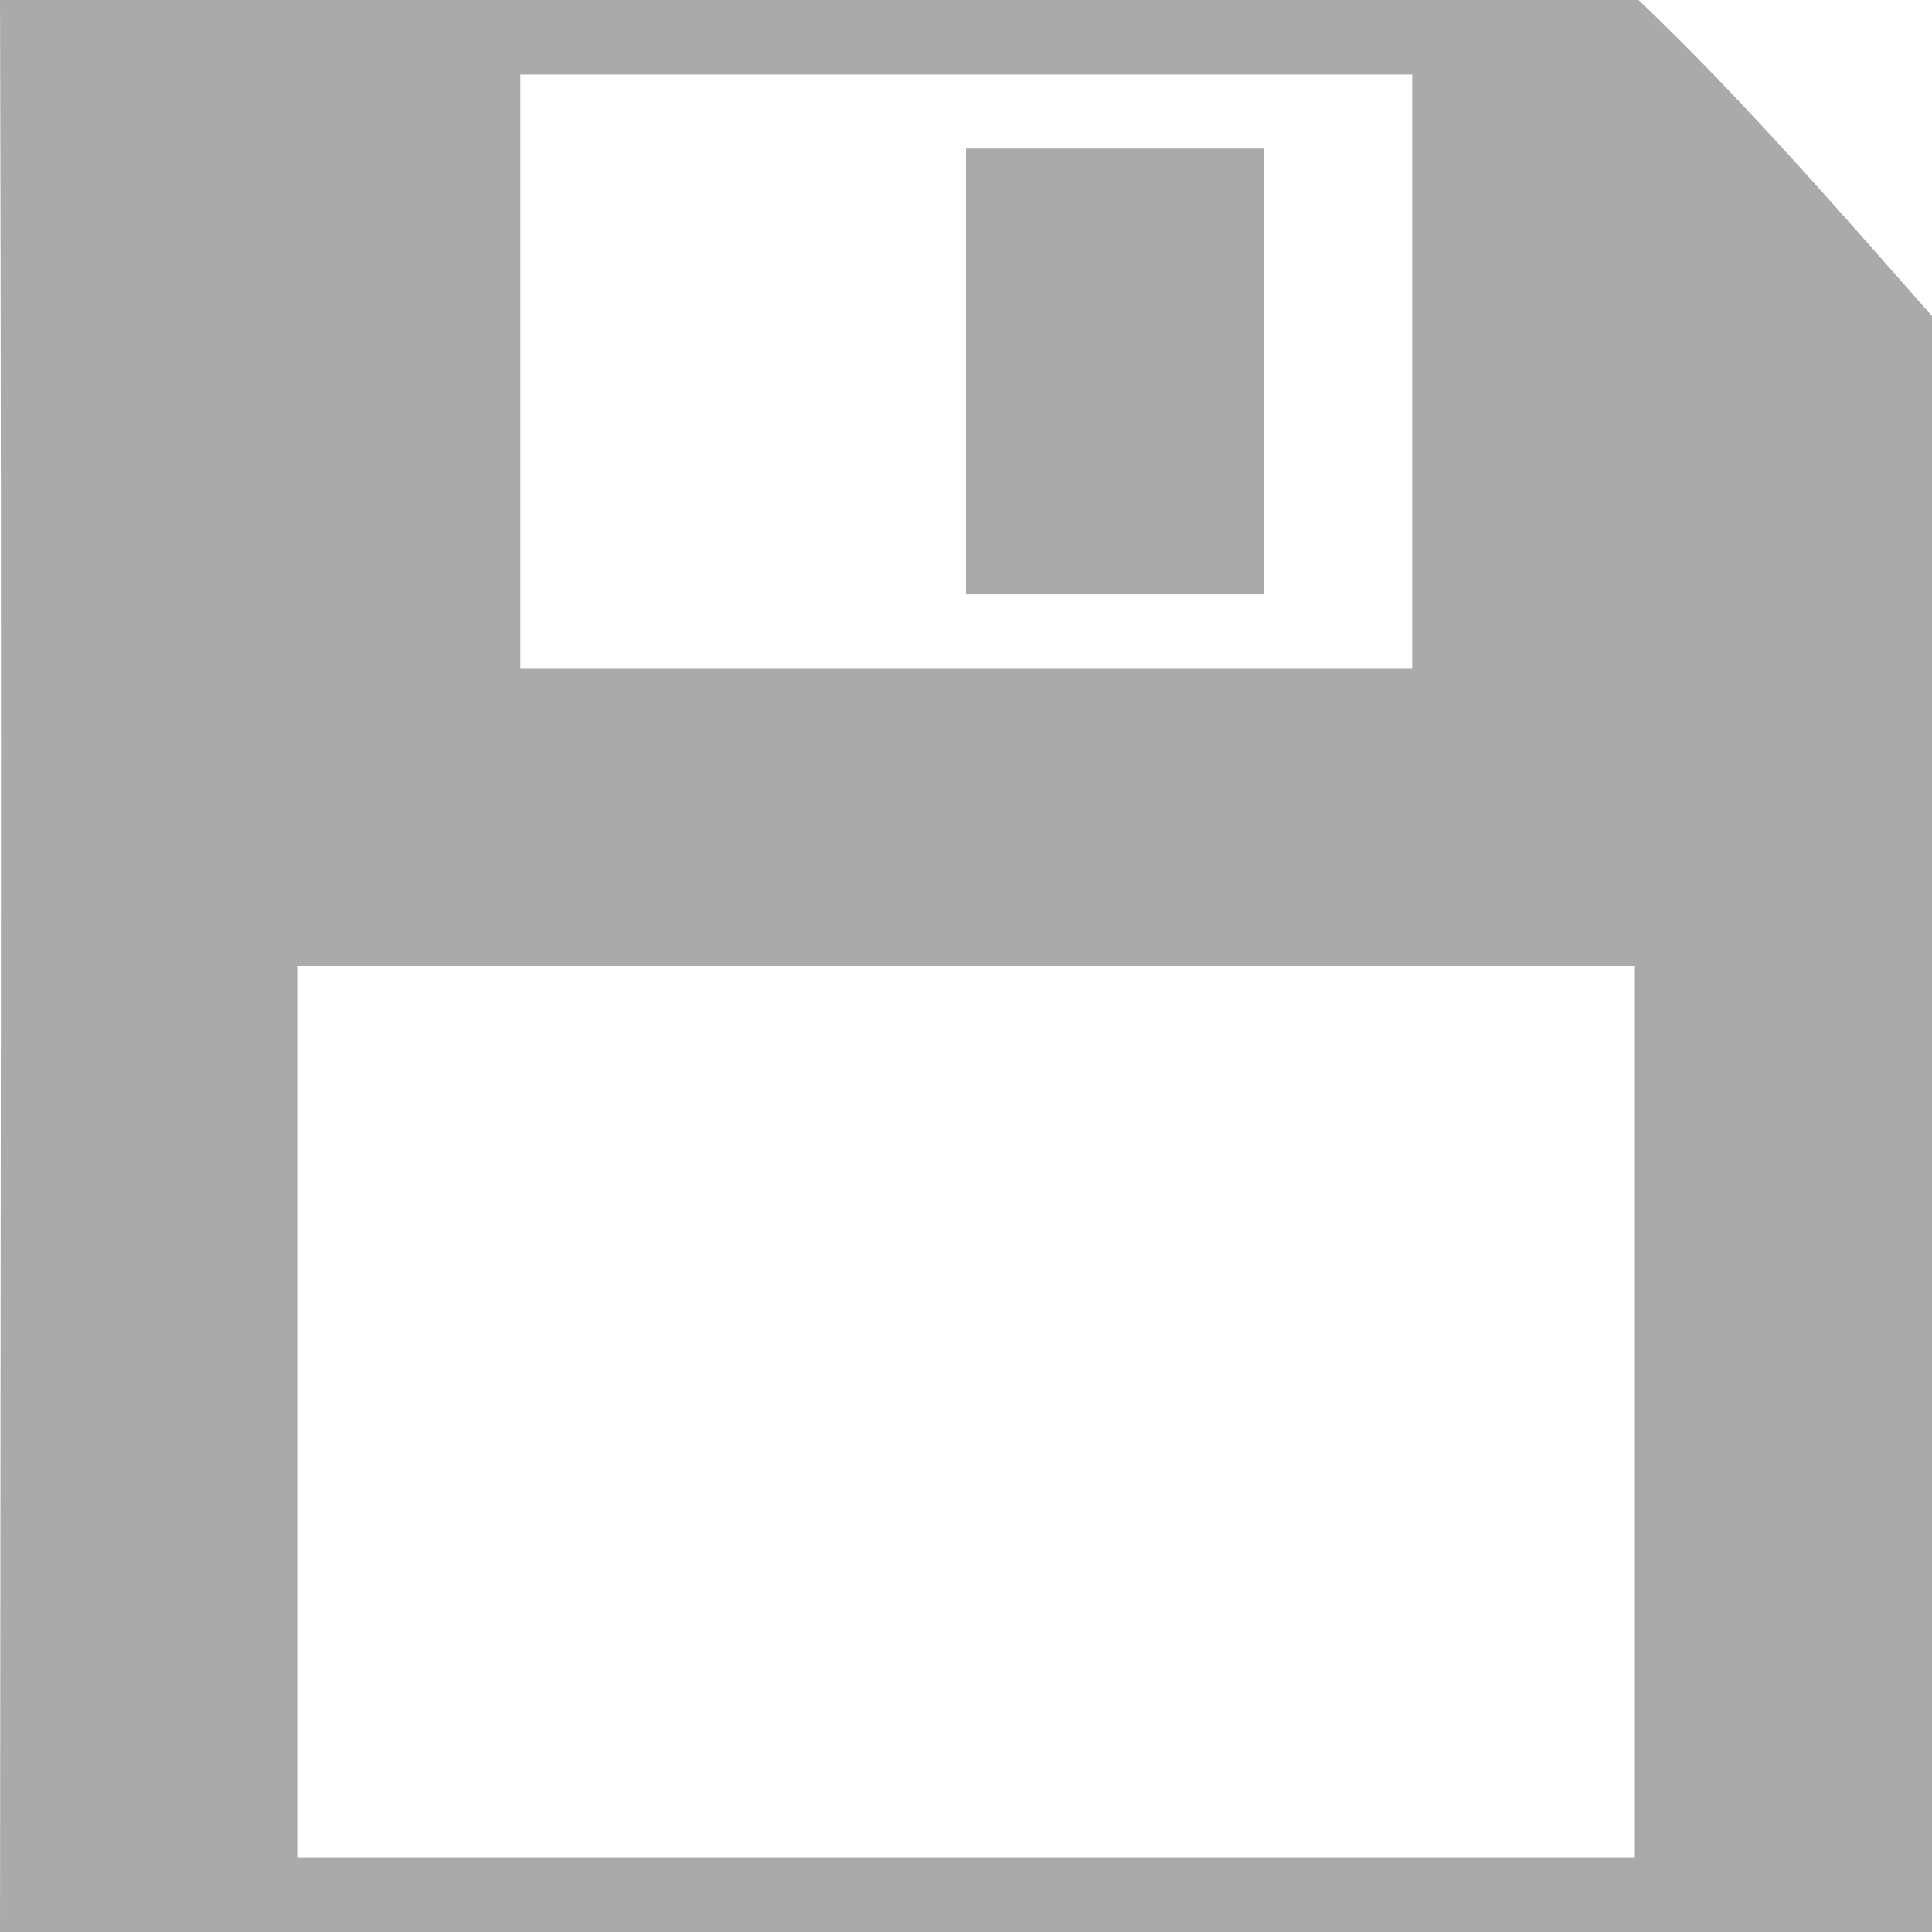 
<svg xmlns="http://www.w3.org/2000/svg" xmlns:xlink="http://www.w3.org/1999/xlink" width="16px" height="16px" viewBox="0 0 16 16" version="1.1">
<g id="surface1">
<path style=" stroke:none;fill-rule:nonzero;fill:#aaaaaa;fill-opacity:1;" d="M 0 16 C 0.004 10.379 0.016 5.934 0 0 L 13.57 0 C 14.434 0.824 15.211 1.723 16 2.617 L 16 16 M 13.539 8 L 2.461 8 L 2.461 15.383 L 13.539 15.383 M 11.695 0.617 L 4.309 0.617 L 4.309 5.539 L 11.695 5.539 Z M 8 1.23 L 10.465 1.23 L 10.465 4.922 L 8 4.922 Z M 8 1.23 "/>
</g>
</svg>

